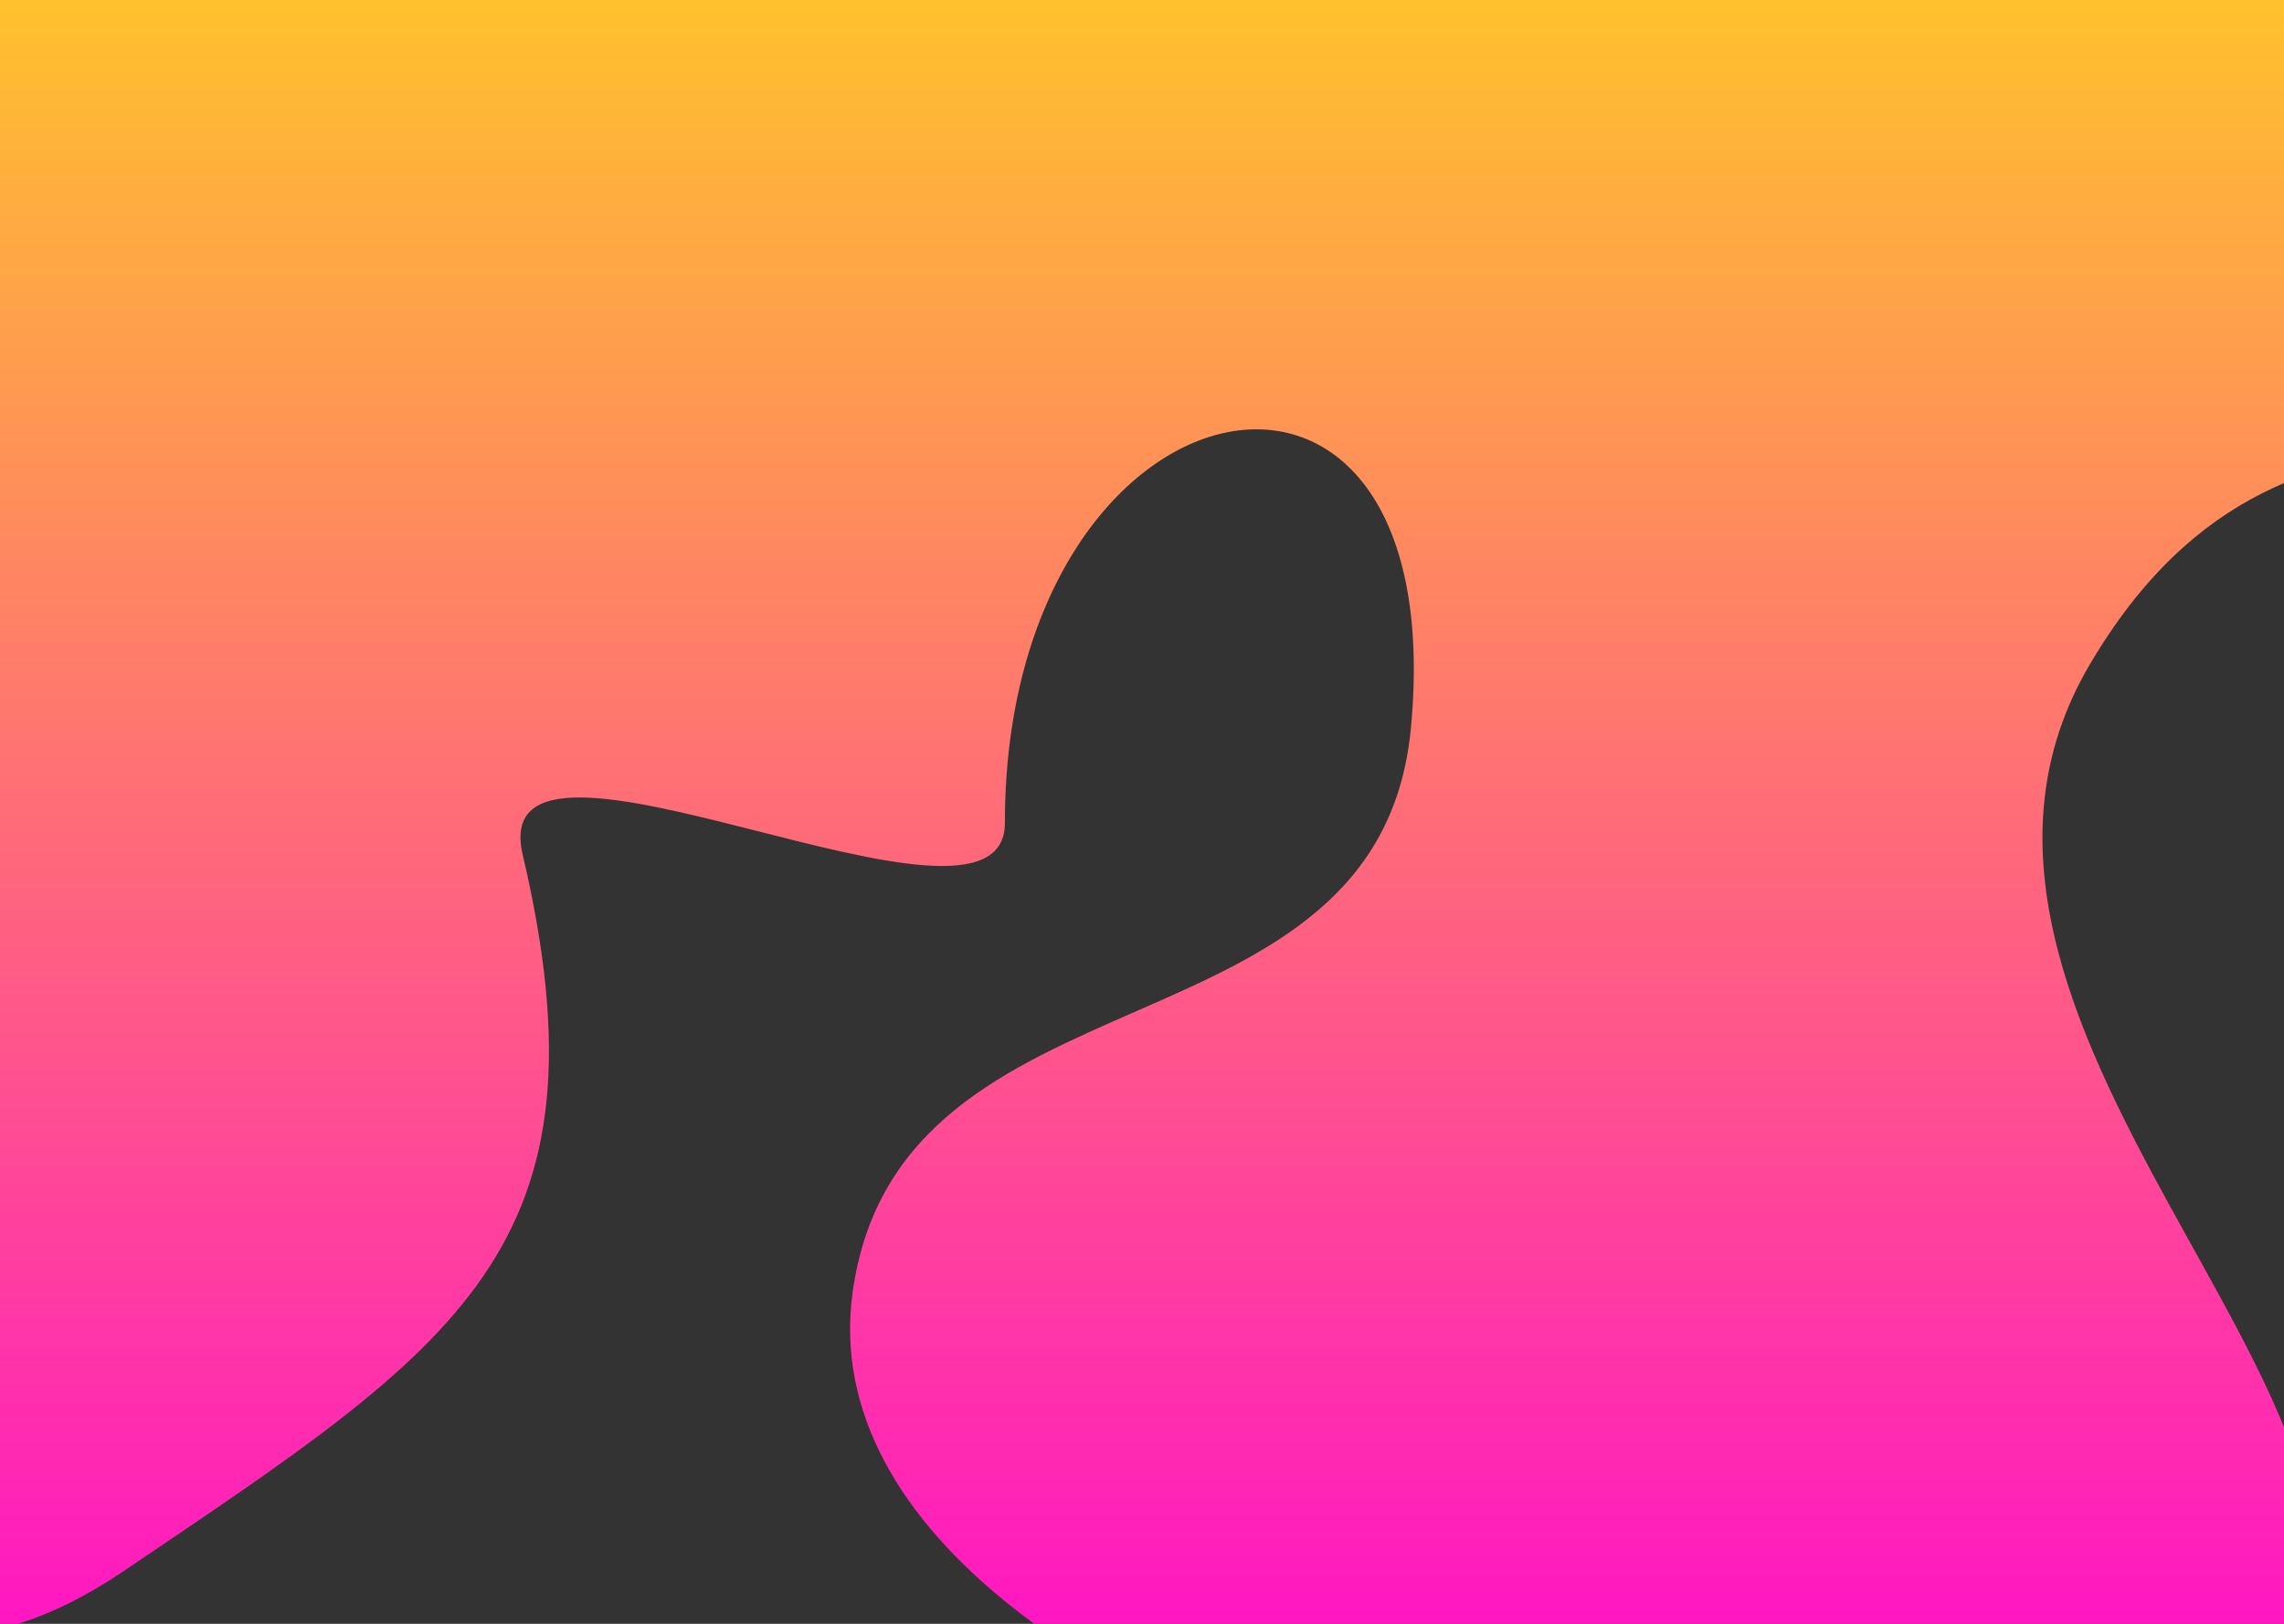 <svg width="1440" height="1024" viewBox="0 0 1440 1024" fill="none" xmlns="http://www.w3.org/2000/svg">
<rect x="0" y="0" width="1440" height="1024" fill="#333333" stroke="none"/>
<path d="M77.553 991.021C-285.419 1236.31 -372.87 302.473 -122.446 -56.979C138.967 -432.207 189.71 -299.14 633.554 -188.979C832.631 -139.568 1322.94 -308.32 1441.55 -140.979C1544.65 4.466 1812.98 33.466 1729.55 191.021C1645.2 350.326 1449.55 195.021 1317.55 419.021C1185.55 643.021 1540.13 892.64 1441.55 1043.02C1275.12 1296.91 496.037 1115.75 537.553 815.021C566.848 602.821 869.489 672.292 889.553 459.021C916.589 171.657 633.554 230.388 633.554 519.021C633.554 611.021 304.004 430.15 329.553 539.021C387.897 787.635 289.138 848.035 77.553 991.021Z" fill="url(#paint0_linear_289_10)"/>
<defs>
<linearGradient id="paint0_linear_289_10" x1="740.196" y1="-305" x2="740.196" y2="1163.58" gradientUnits="userSpaceOnUse">
<stop stop-color="#FFF500"/>
<stop offset="1" stop-color="#FF00D6"/>
</linearGradient>
</defs>
</svg>
